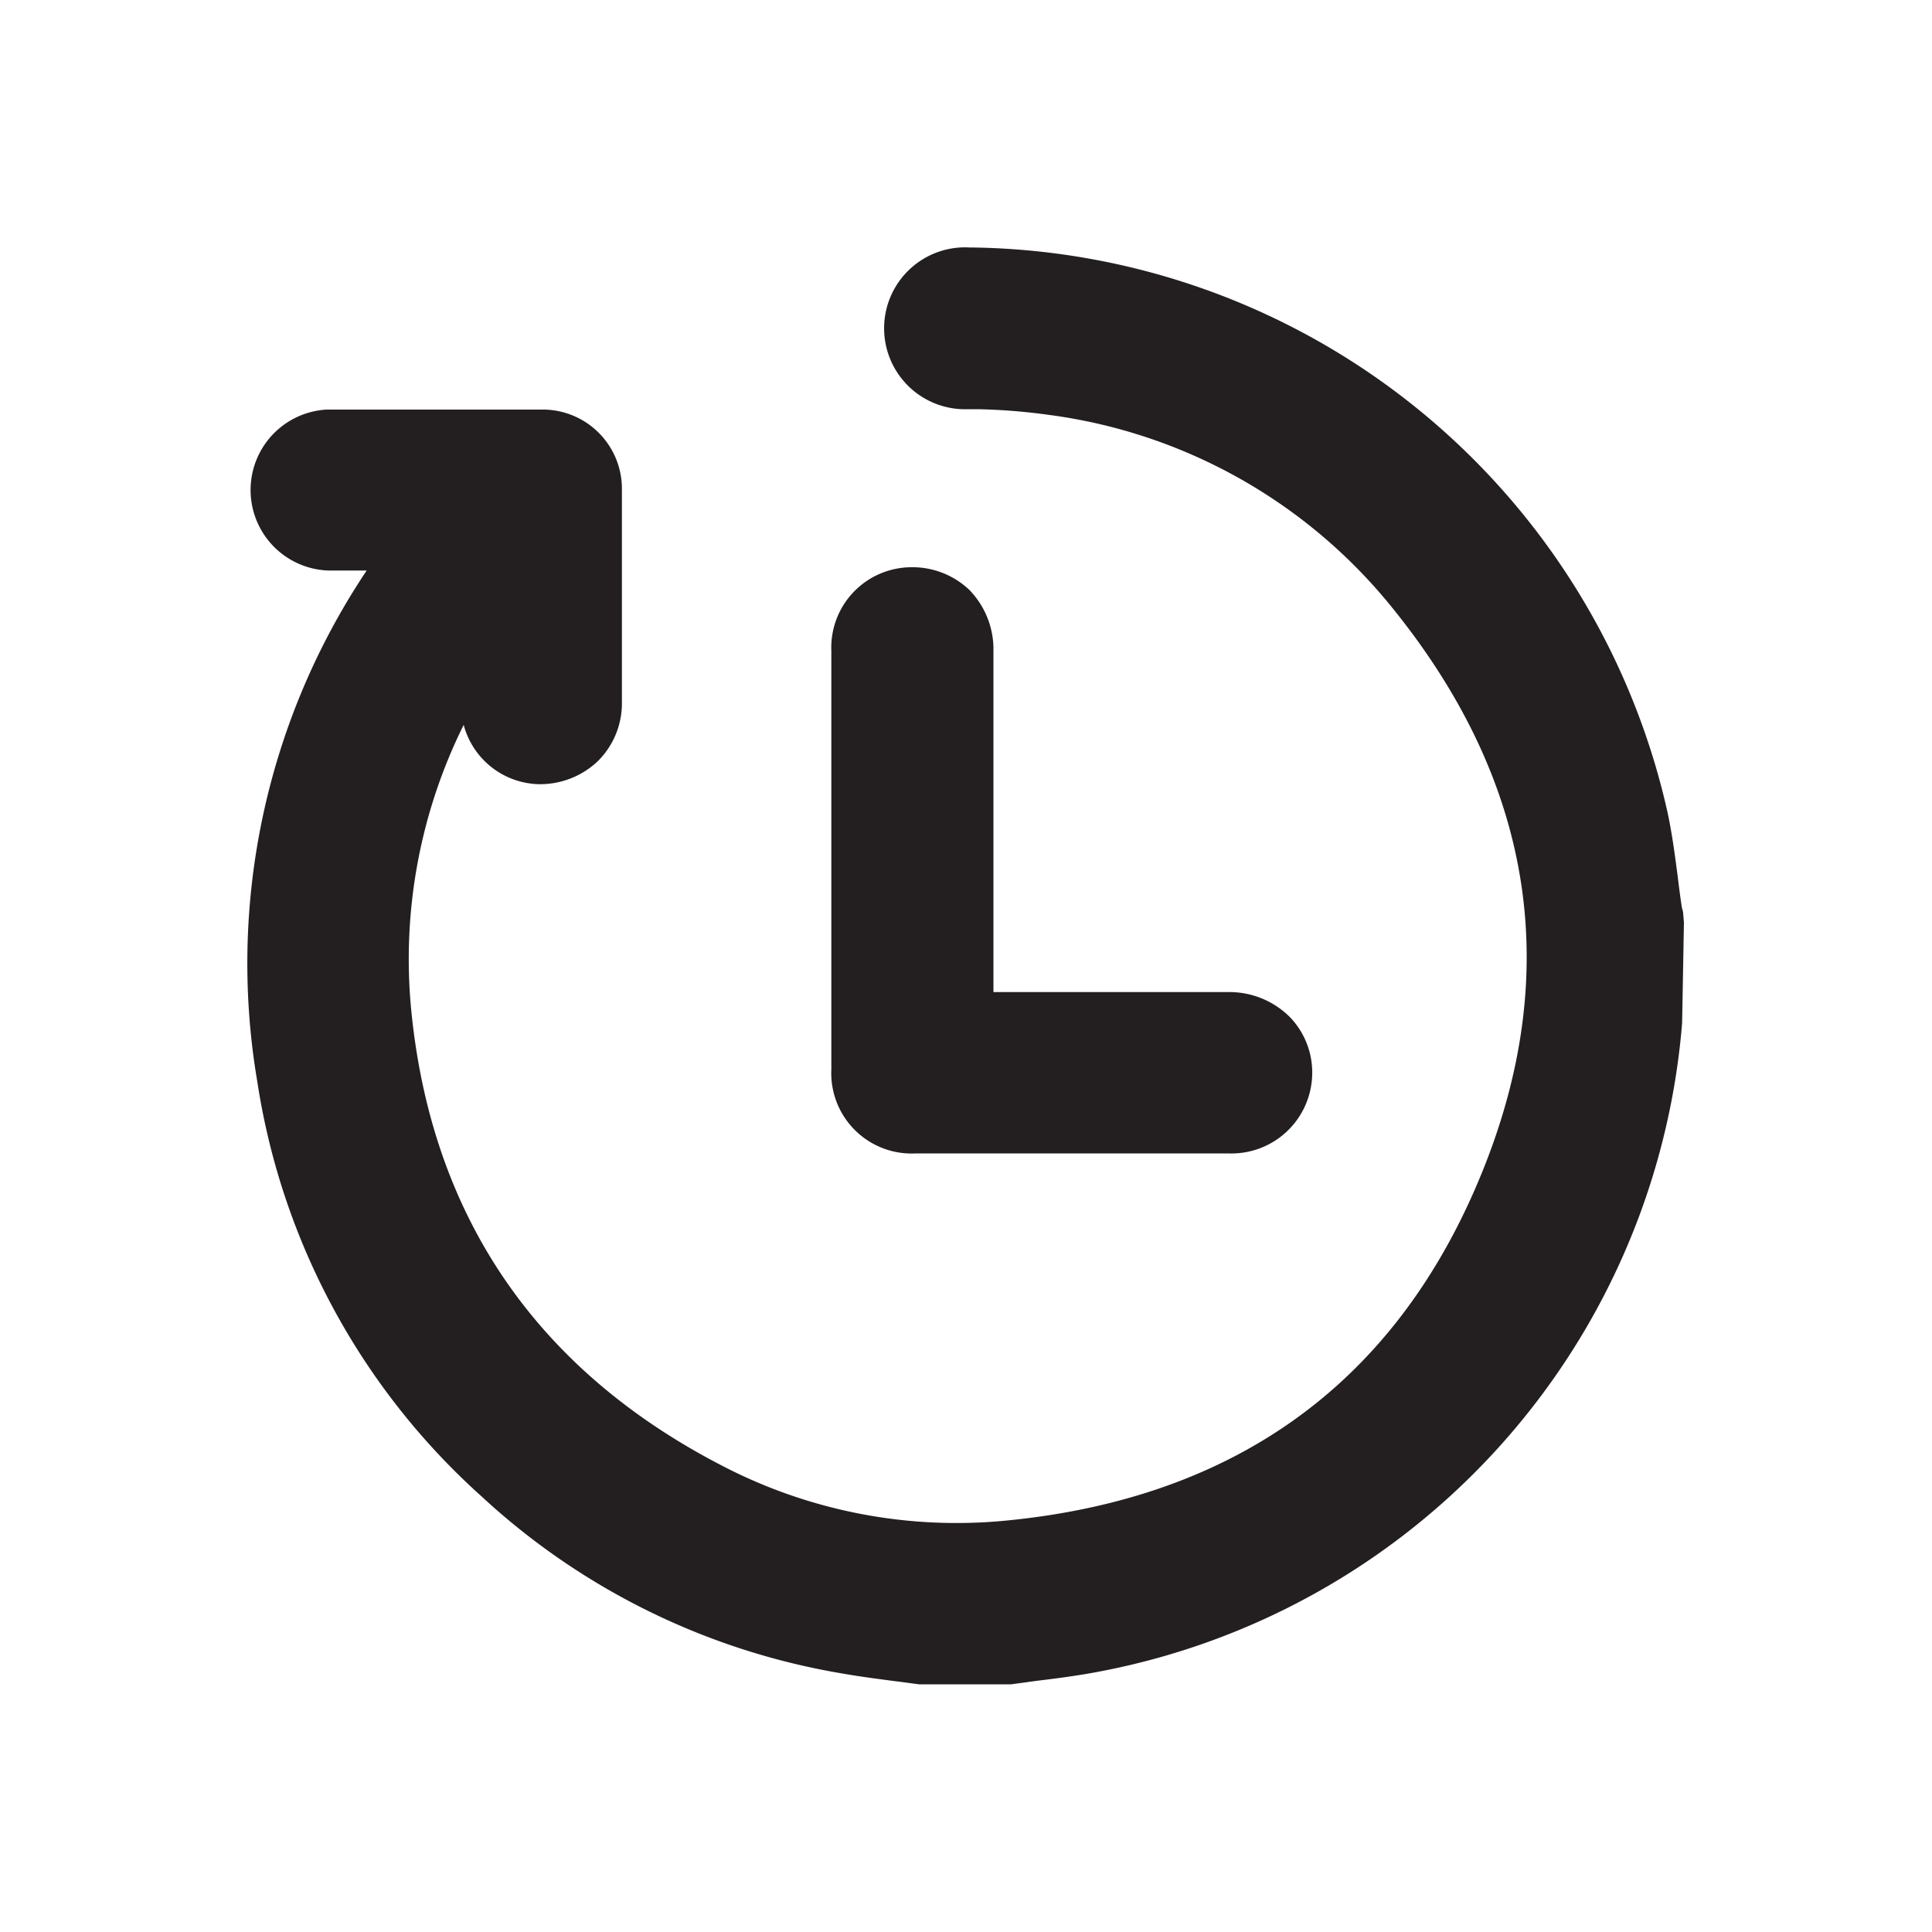 <svg id="Layer_1" data-name="Layer 1" xmlns="http://www.w3.org/2000/svg" viewBox="0 0 100 100"><defs><style>.cls-1{fill:#231f20;}</style></defs><path class="cls-1" d="M87.12,47.28c0-.11-.05-.22-.07-.33-.08-.52-.14-1-.21-1.56-.14-1.09-.29-2.23-.53-3.35a37.4,37.4,0,0,0-36-29.23h-.11a4.19,4.19,0,1,0-.1,8.37l.47,0a31,31,0,0,1,3.69.29,27.43,27.43,0,0,1,17.61,9.75c7.68,9.34,9.18,19.55,4.47,30.34-4.48,10.27-12.63,16-24.21,17.14a26.3,26.3,0,0,1-14.86-2.89c-9.61-5-15-13-16-23.69A27.27,27.27,0,0,1,24,37.52a4.13,4.13,0,0,0,3.92,3.07,4.34,4.34,0,0,0,3-1.17,4.21,4.21,0,0,0,1.27-3c0-3.51,0-7.13,0-11.08a4.1,4.1,0,0,0-4-4.14c-4,0-7.67,0-11.29,0a4.17,4.17,0,0,0,.08,8.33c.67,0,1.34,0,2,0A36.56,36.56,0,0,0,13.32,56,36.17,36.17,0,0,0,24.91,77.44,36.31,36.31,0,0,0,43.6,86.62c.91.16,1.83.28,2.75.4l1.22.16h4.76L53.65,87c.92-.11,1.84-.23,2.76-.39A37.23,37.23,0,0,0,87.07,52.9a.8.8,0,0,1,0-.15l.09-5Z"/><path class="cls-1" d="M47.42,59.7H63.57a4.18,4.18,0,0,0,4.35-4.14,4.12,4.12,0,0,0-1.18-2.94,4.43,4.43,0,0,0-3.2-1.27H51.42V33.72a4.41,4.41,0,0,0-1.25-3.19,4.27,4.27,0,0,0-3-1.17,4.16,4.16,0,0,0-4.14,4.33q0,10.83,0,21.67A4.16,4.16,0,0,0,47.42,59.7Z"/></svg>